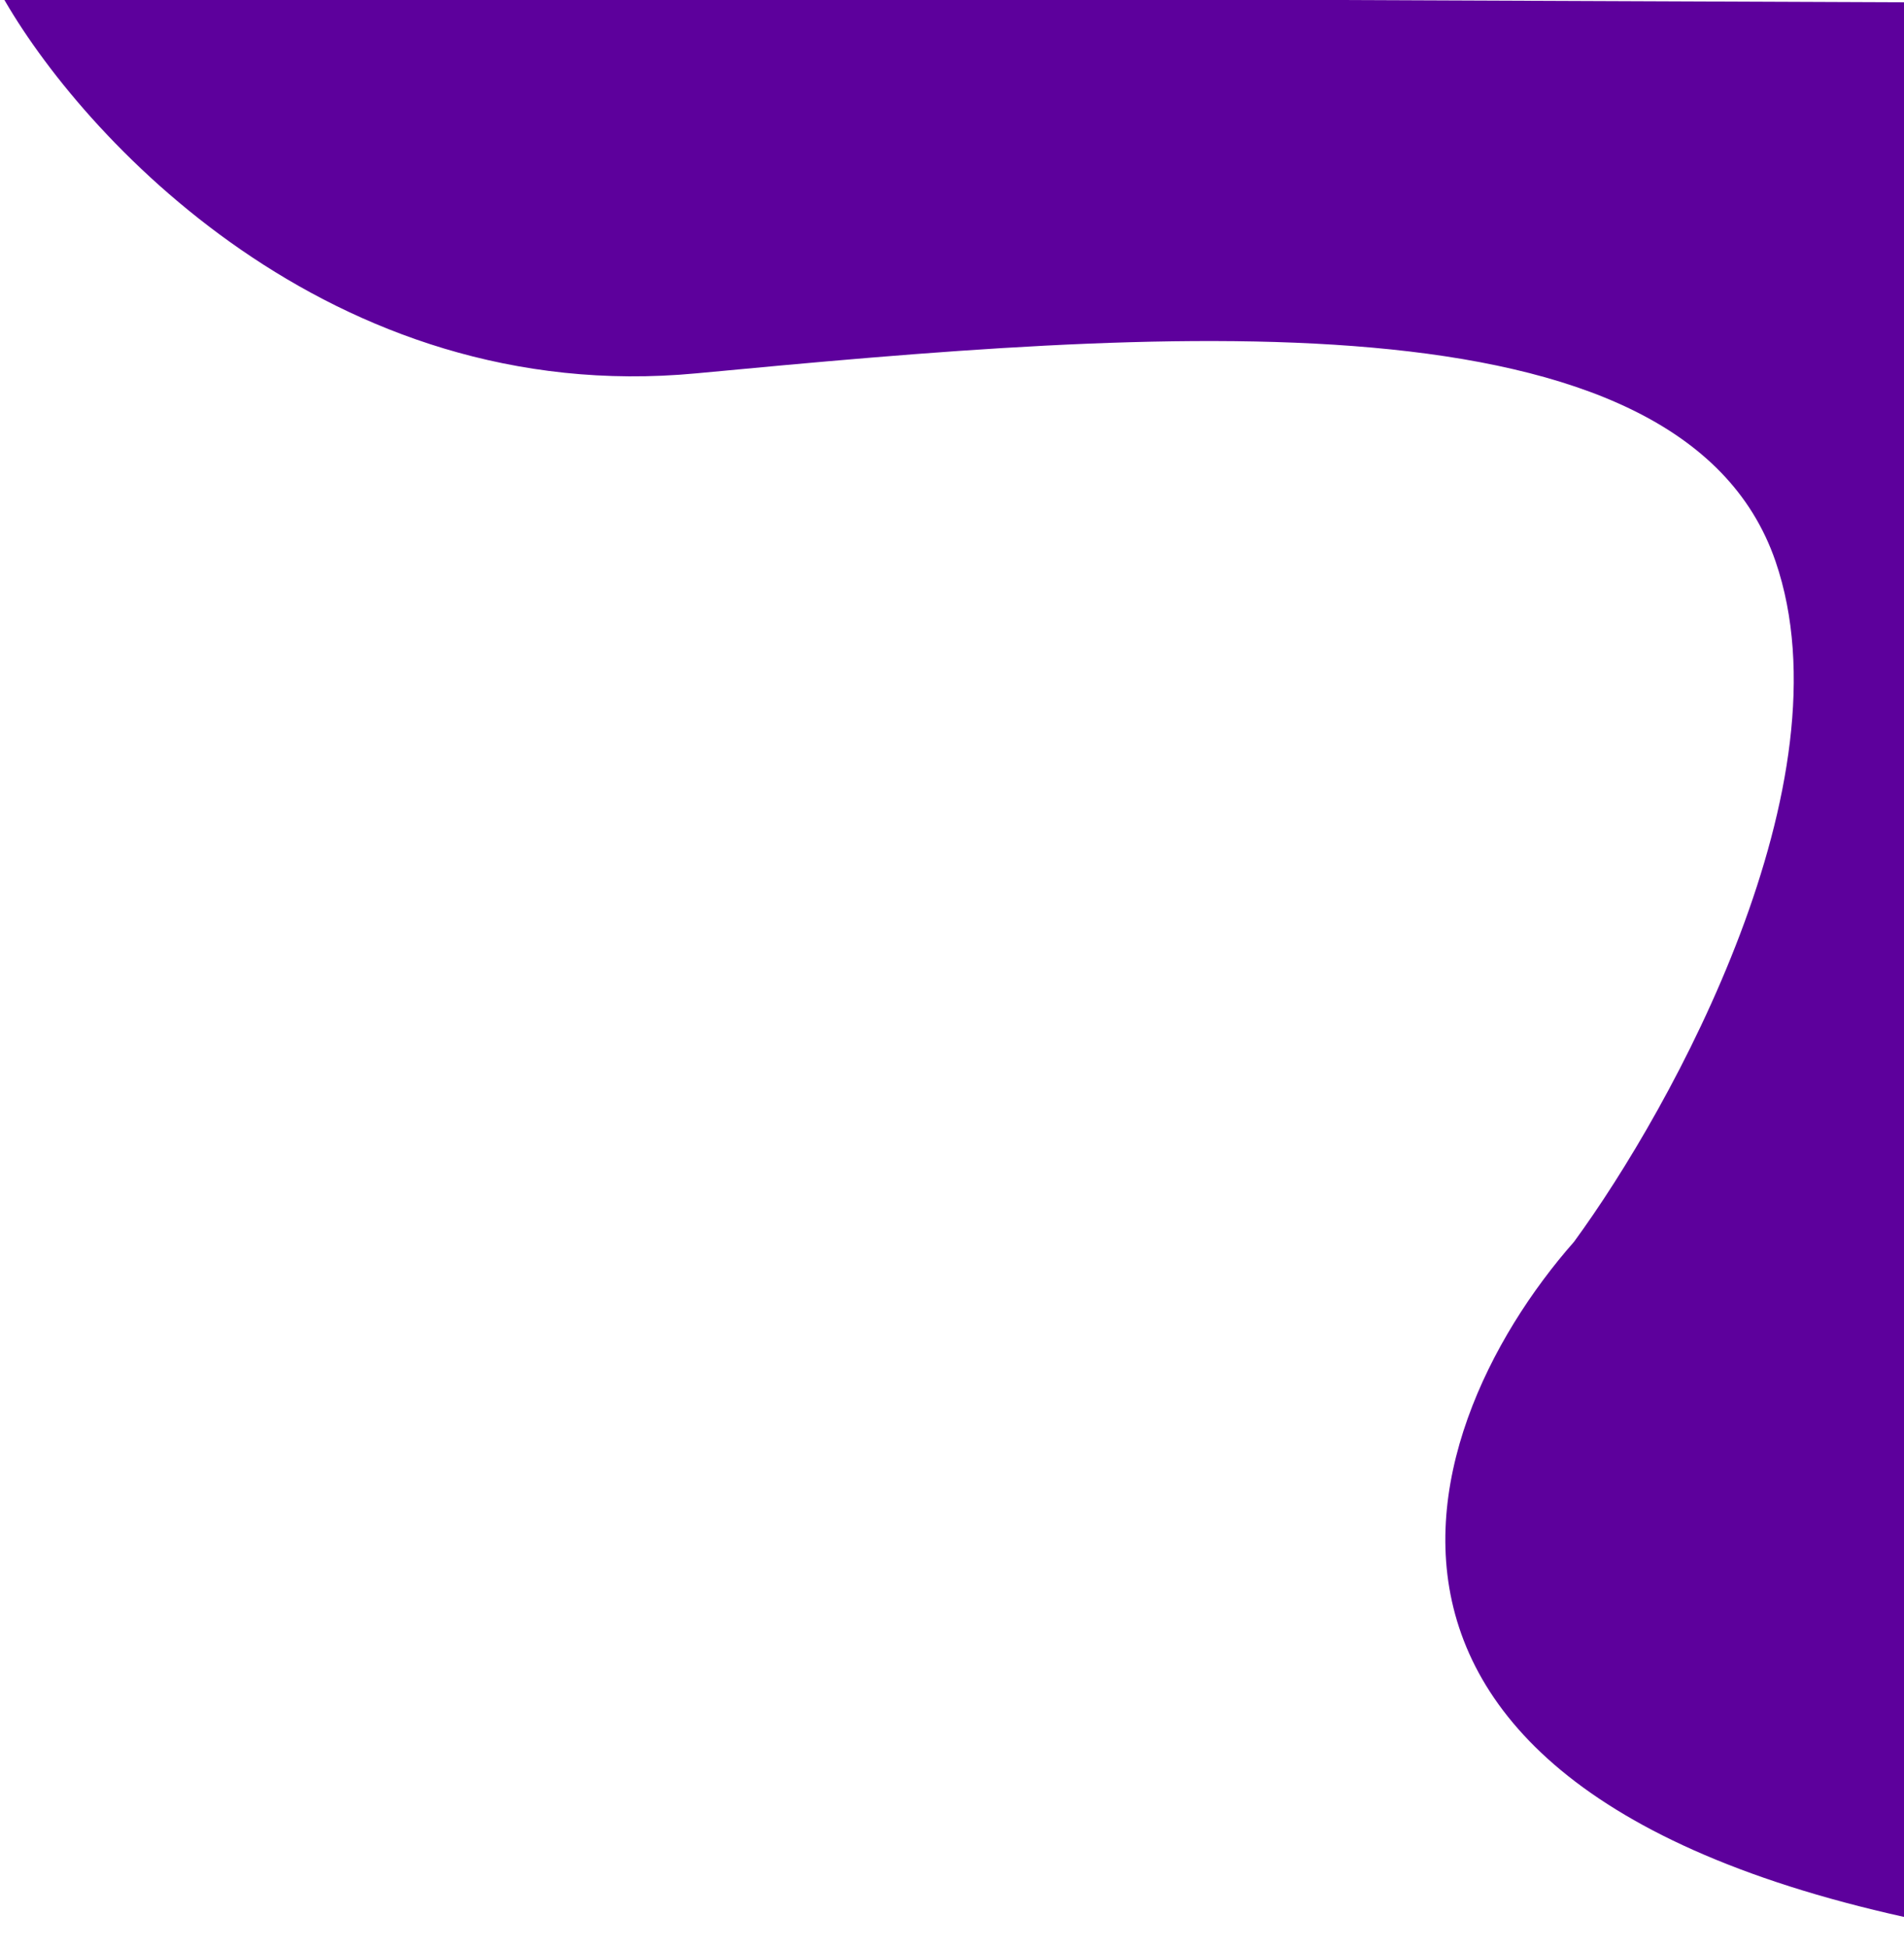 <svg width="704" height="720" viewBox="0 0 704 720" fill="none" xmlns="http://www.w3.org/2000/svg">
<path d="M257.5 138C121.9 150.8 29.667 50 0.5 -2L864.5 1.5V719.5H768C469.2 681.5 519.5 530 582 459C618.5 409.167 684.5 289.1 656.5 207.5C621.5 105.5 427 122 257.5 138Z" fill="#5d009c"/>
</svg>
